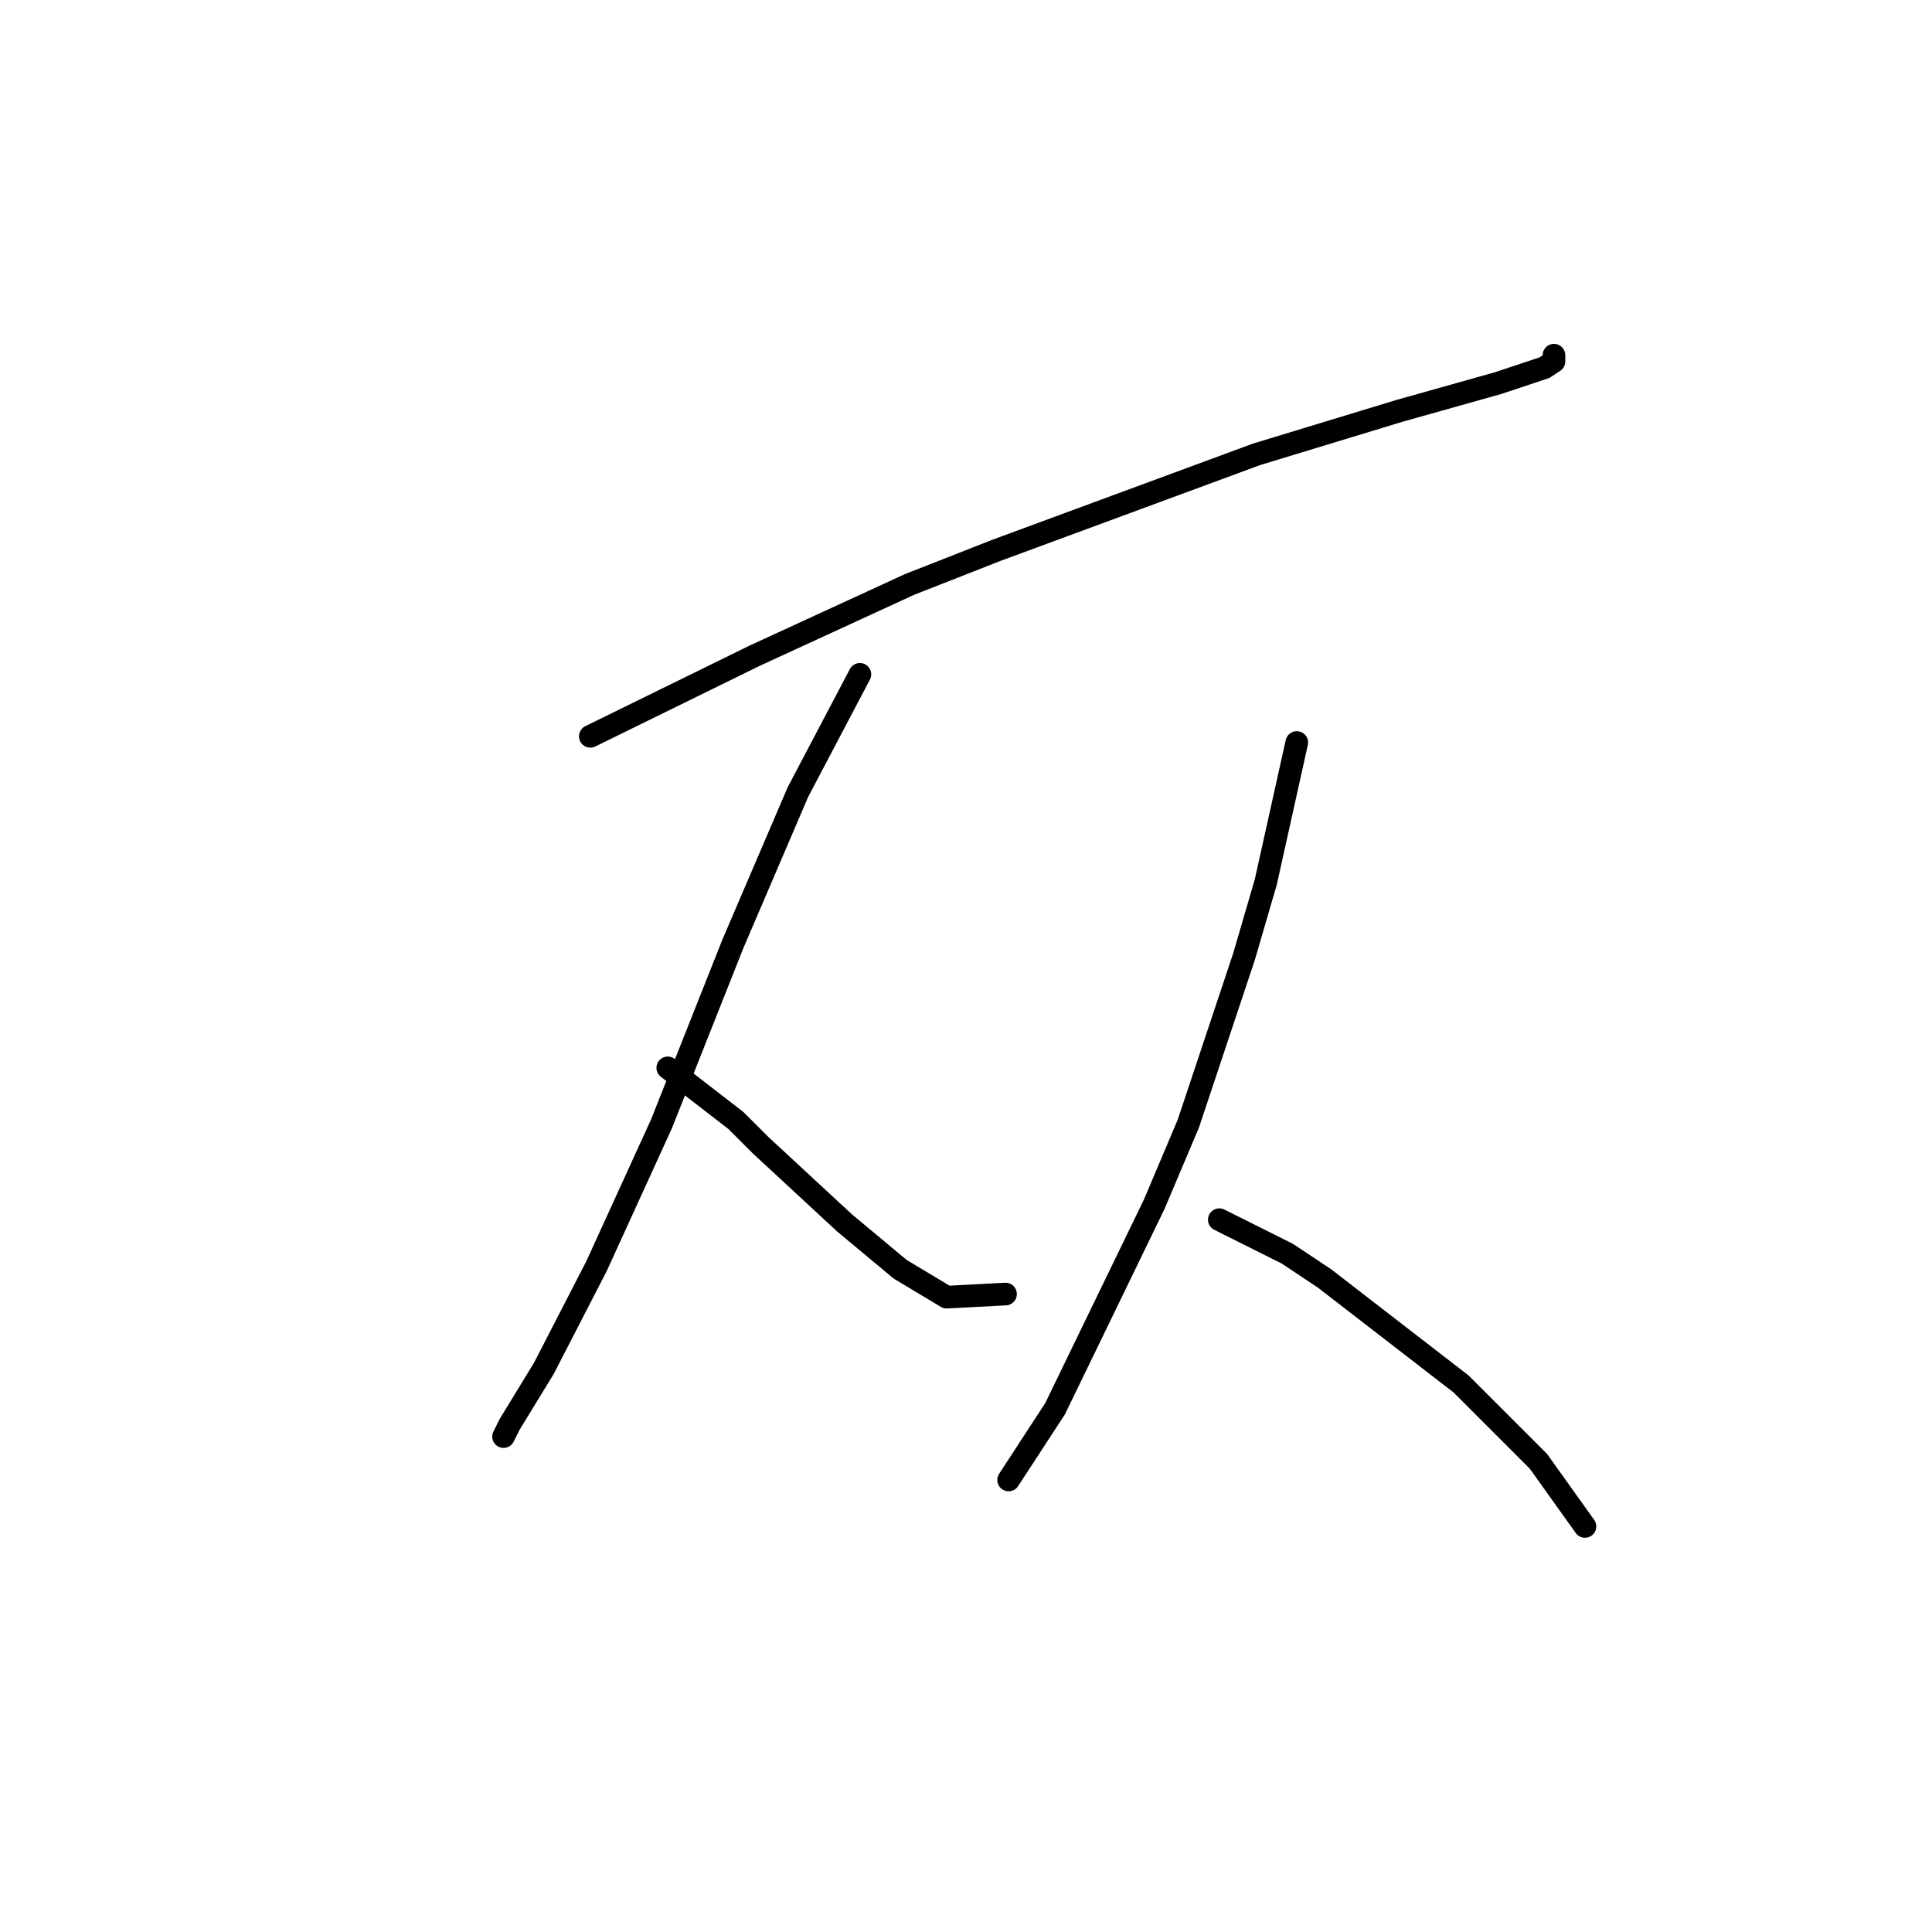 <?xml version="1.0" standalone="no"?>
    <svg width="256" height="256" xmlns="http://www.w3.org/2000/svg" version="1.1">
    <polyline stroke="black" stroke-width="3" stroke-linecap="round" fill="transparent" stroke-linejoin="round" points="78.22 97.566 99.98 86.891 120.509 77.448 132.005 72.932 166.493 60.204 185.379 54.456 198.518 50.761 204.676 48.708 205.908 47.887 205.908 47.066 205.908 47.066 " />
        <polyline stroke="black" stroke-width="3" stroke-linecap="round" fill="transparent" stroke-linejoin="round" points="113.94 89.354 105.728 104.956 97.107 125.074 87.663 148.887 79.041 167.773 72.062 181.322 67.545 188.713 66.724 190.355 66.724 190.355 " />
        <polyline stroke="black" stroke-width="3" stroke-linecap="round" fill="transparent" stroke-linejoin="round" points="88.484 141.497 97.517 148.477 100.802 151.761 111.887 162.025 119.277 168.184 125.436 171.879 133.237 171.469 133.237 171.469 " />
        <polyline stroke="black" stroke-width="3" stroke-linecap="round" fill="transparent" stroke-linejoin="round" points="171.83 98.387 167.725 116.863 164.851 126.716 157.46 148.887 152.944 159.562 139.806 186.66 133.647 196.103 133.647 196.103 " />
        <polyline stroke="black" stroke-width="3" stroke-linecap="round" fill="transparent" stroke-linejoin="round" points="161.566 161.615 170.599 166.131 175.526 169.416 193.591 183.375 203.855 193.639 210.014 202.261 210.014 202.261 " />
        </svg>
